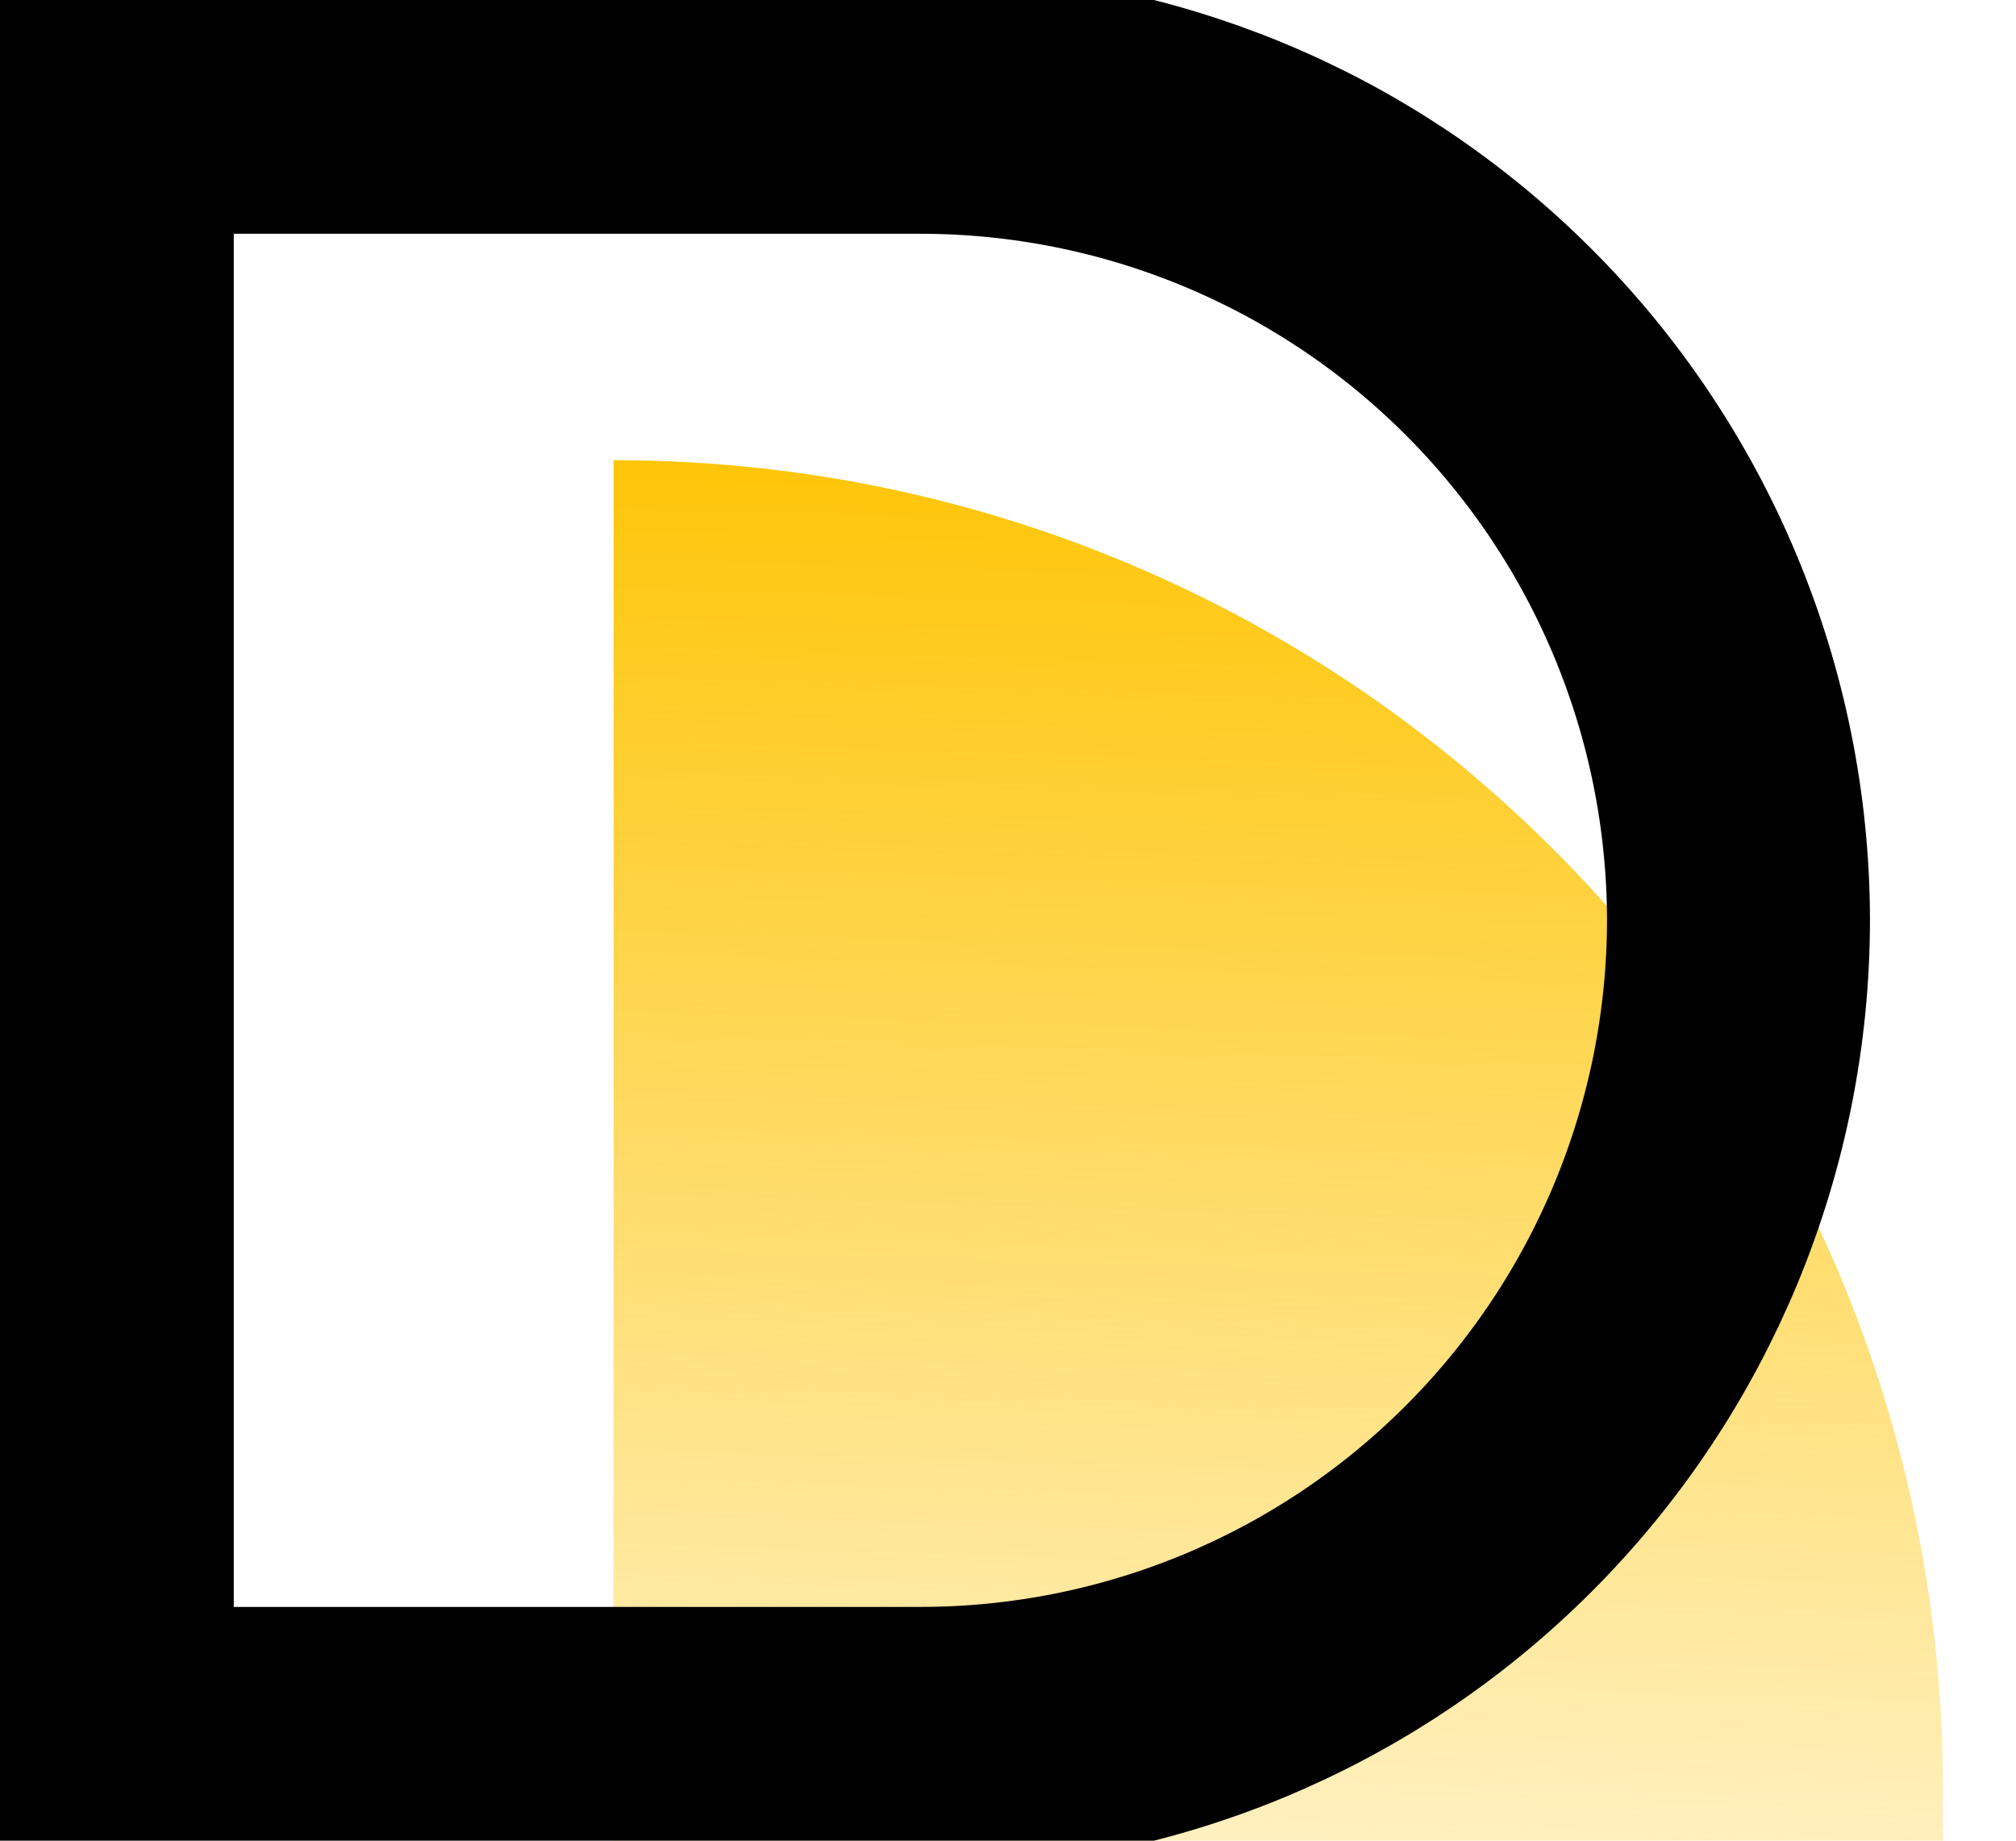 <svg width="23" height="21" viewBox="0 0 23 21" fill="none" xmlns="http://www.w3.org/2000/svg">
<g clip-path="url(#clip0_279_8091)">
<path d="M7 5.25C15.376 5.25 22.167 12.04 22.167 20.417V21H7V5.25Z" fill="url(#paint0_linear_279_8091)"/>
<path d="M19.834 10.488C19.834 12.967 18.851 15.344 17.1 17.096C15.35 18.849 12.976 19.833 10.501 19.833L1.167 19.833L1.167 1.167L10.501 1.167C12.972 1.167 15.342 2.148 17.092 3.896C18.842 5.643 19.828 8.014 19.834 10.488V10.488Z" stroke="black" stroke-width="3" stroke-miterlimit="10"/>
</g>
<defs>
<linearGradient id="paint0_linear_279_8091" x1="14.864" y1="5.25" x2="14.33" y2="22.213" gradientUnits="userSpaceOnUse">
<stop stop-color="#FEC506"/>
<stop offset="1" stop-color="#FEC506" stop-opacity="0.2"/>
</linearGradient>
<clipPath id="clip0_279_8091">
<rect width="22.167" height="21" fill="white"/>
</clipPath>
</defs>
</svg>
